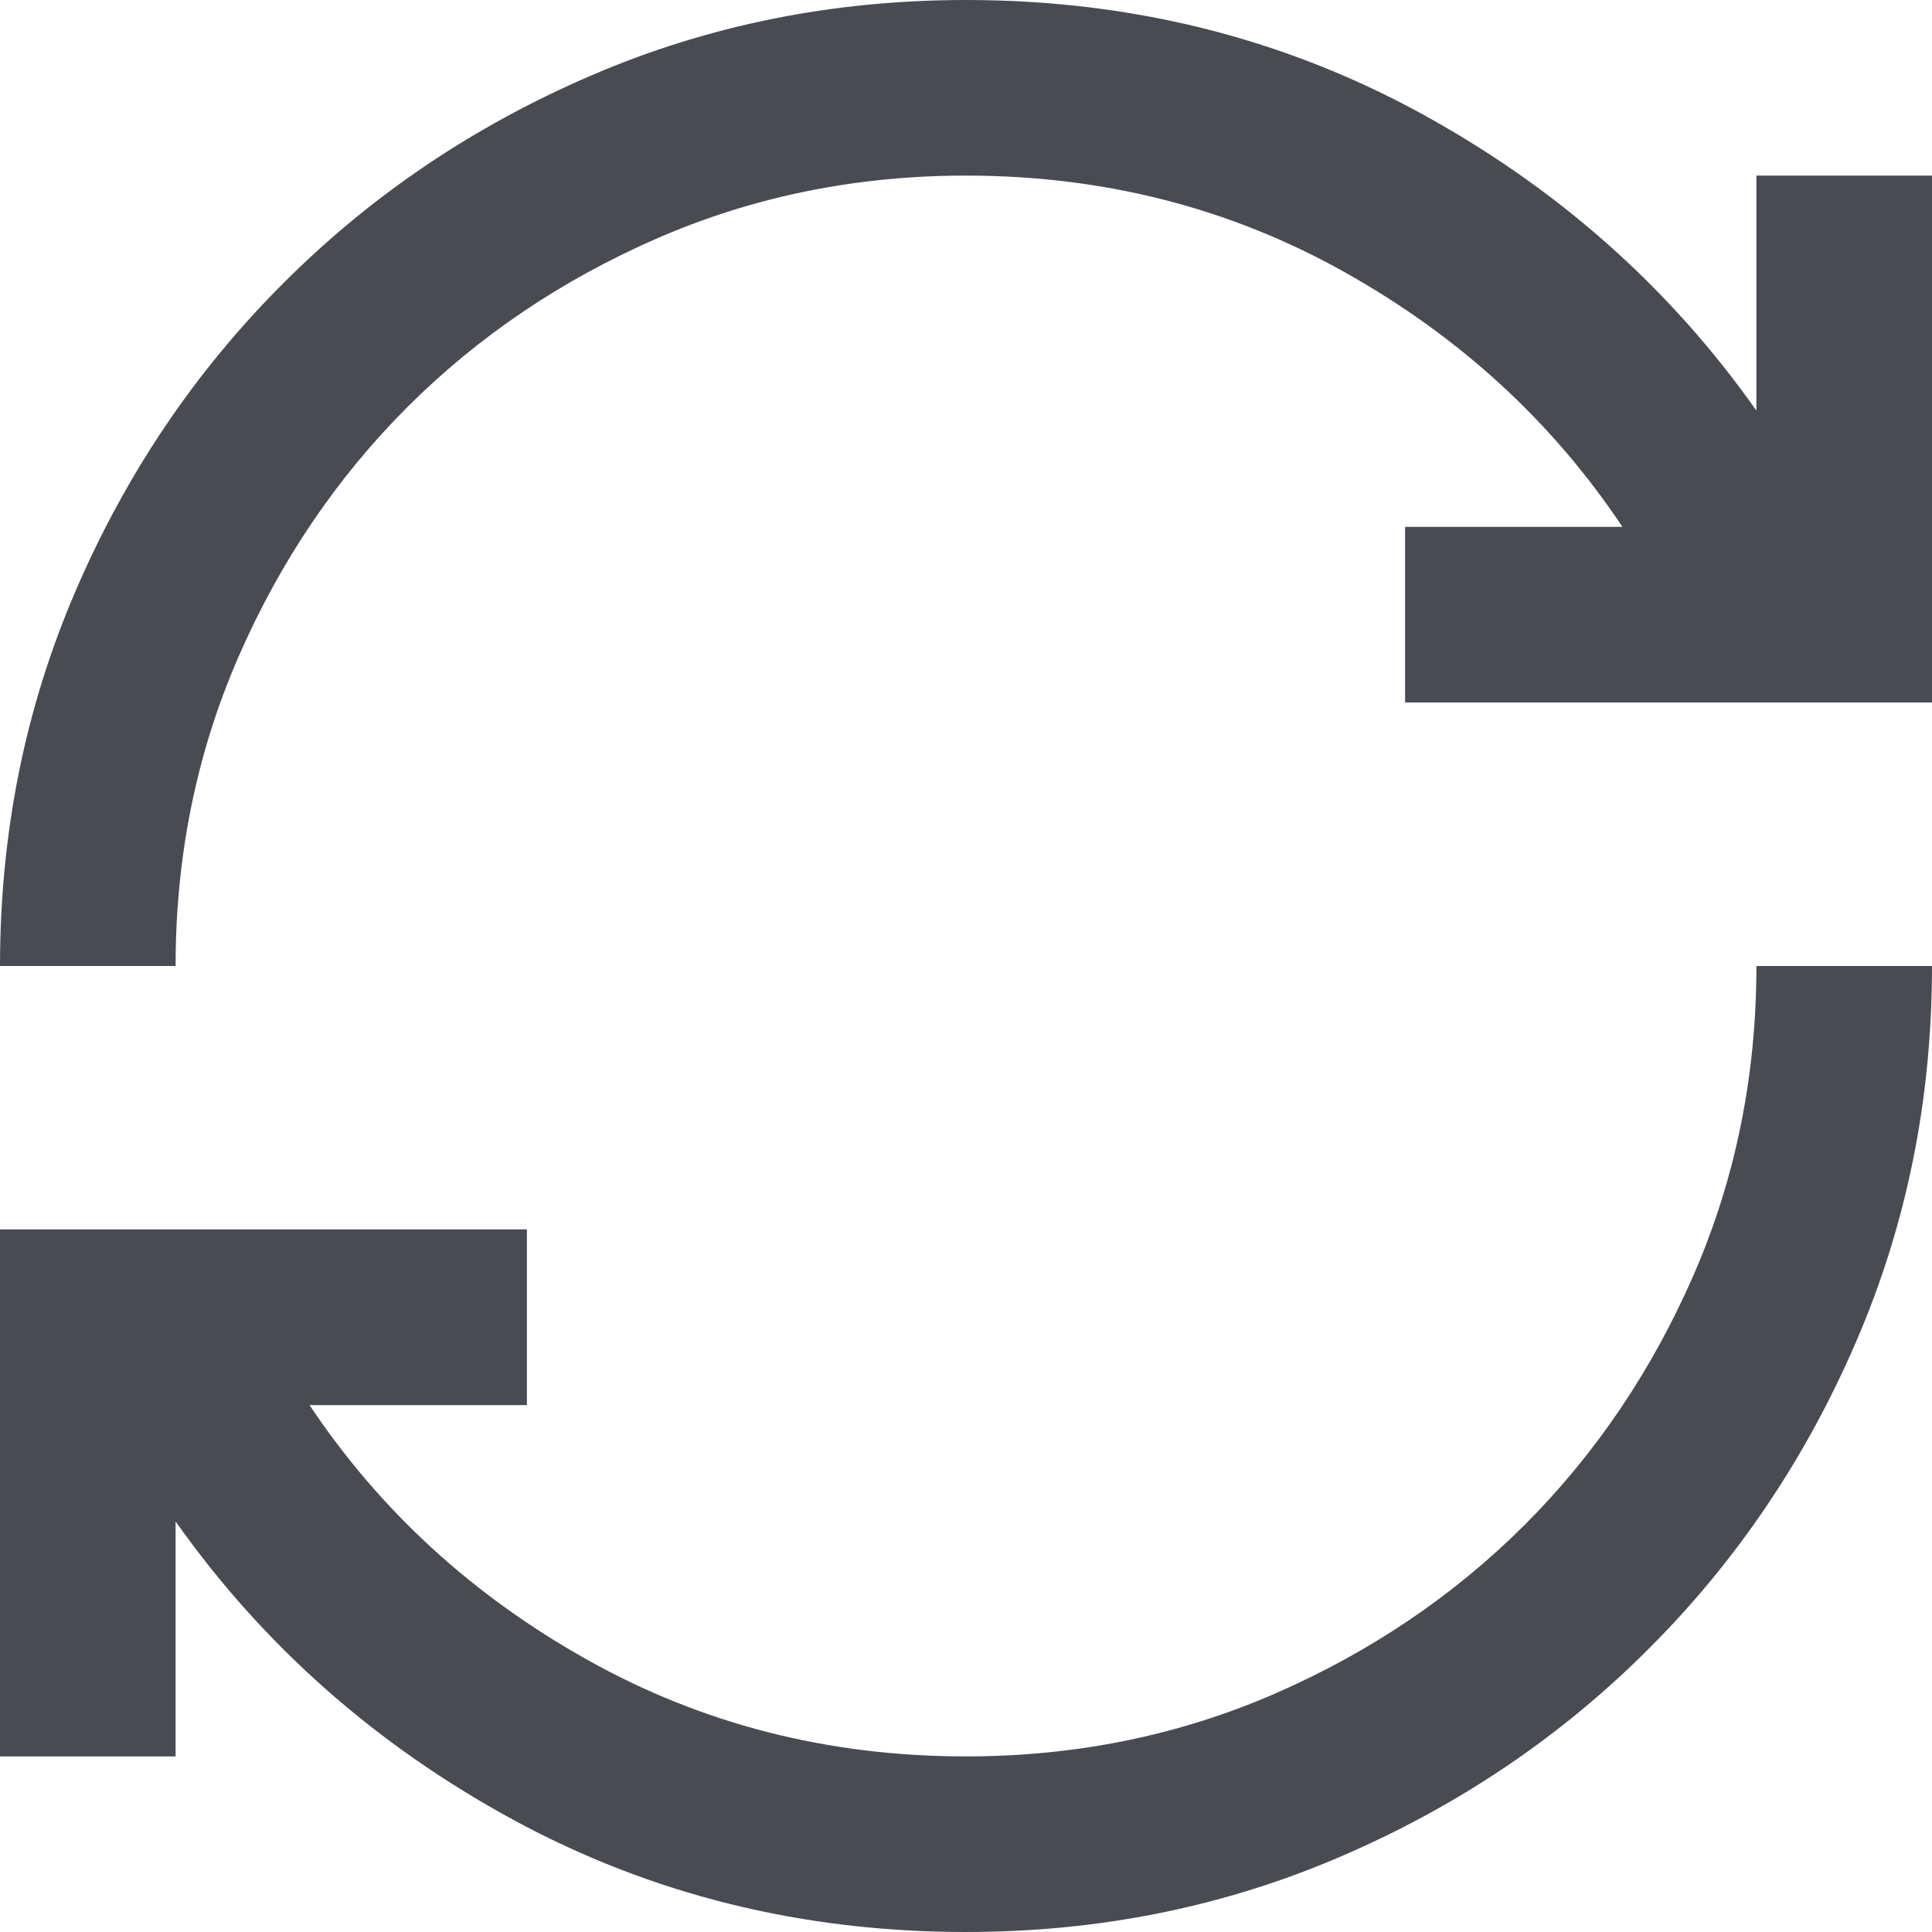 <svg width="18" height="18" viewBox="0 0 18 18" fill="none" xmlns="http://www.w3.org/2000/svg">
<path d="M9 18C7.473 18 6.068 17.652 4.786 16.957C3.505 16.261 2.455 15.334 1.636 14.175V16.364H0V11.454H4.909V13.091H2.884C3.539 14.073 4.401 14.864 5.472 15.464C6.542 16.064 7.718 16.364 9 16.364C10.023 16.364 10.981 16.169 11.874 15.781C12.767 15.392 13.544 14.867 14.206 14.206C14.867 13.544 15.392 12.767 15.781 11.874C16.169 10.981 16.364 10.023 16.364 9H18C18 10.241 17.765 11.407 17.294 12.498C16.824 13.589 16.18 14.543 15.361 15.361C14.543 16.18 13.589 16.824 12.498 17.294C11.407 17.765 10.241 18 9 18ZM0 9C0 7.759 0.235 6.593 0.706 5.502C1.176 4.411 1.82 3.457 2.639 2.639C3.457 1.82 4.411 1.176 5.502 0.706C6.593 0.235 7.759 0 9 0C10.527 0 11.932 0.348 13.214 1.043C14.495 1.739 15.546 2.666 16.364 3.825V1.636H18V6.545H13.091V4.909H15.116C14.461 3.927 13.599 3.136 12.528 2.536C11.458 1.936 10.282 1.636 9 1.636C7.977 1.636 7.019 1.831 6.126 2.219C5.233 2.608 4.456 3.133 3.794 3.794C3.133 4.456 2.608 5.233 2.219 6.126C1.831 7.019 1.636 7.977 1.636 9H0Z" fill="#484C52"/>
</svg>
